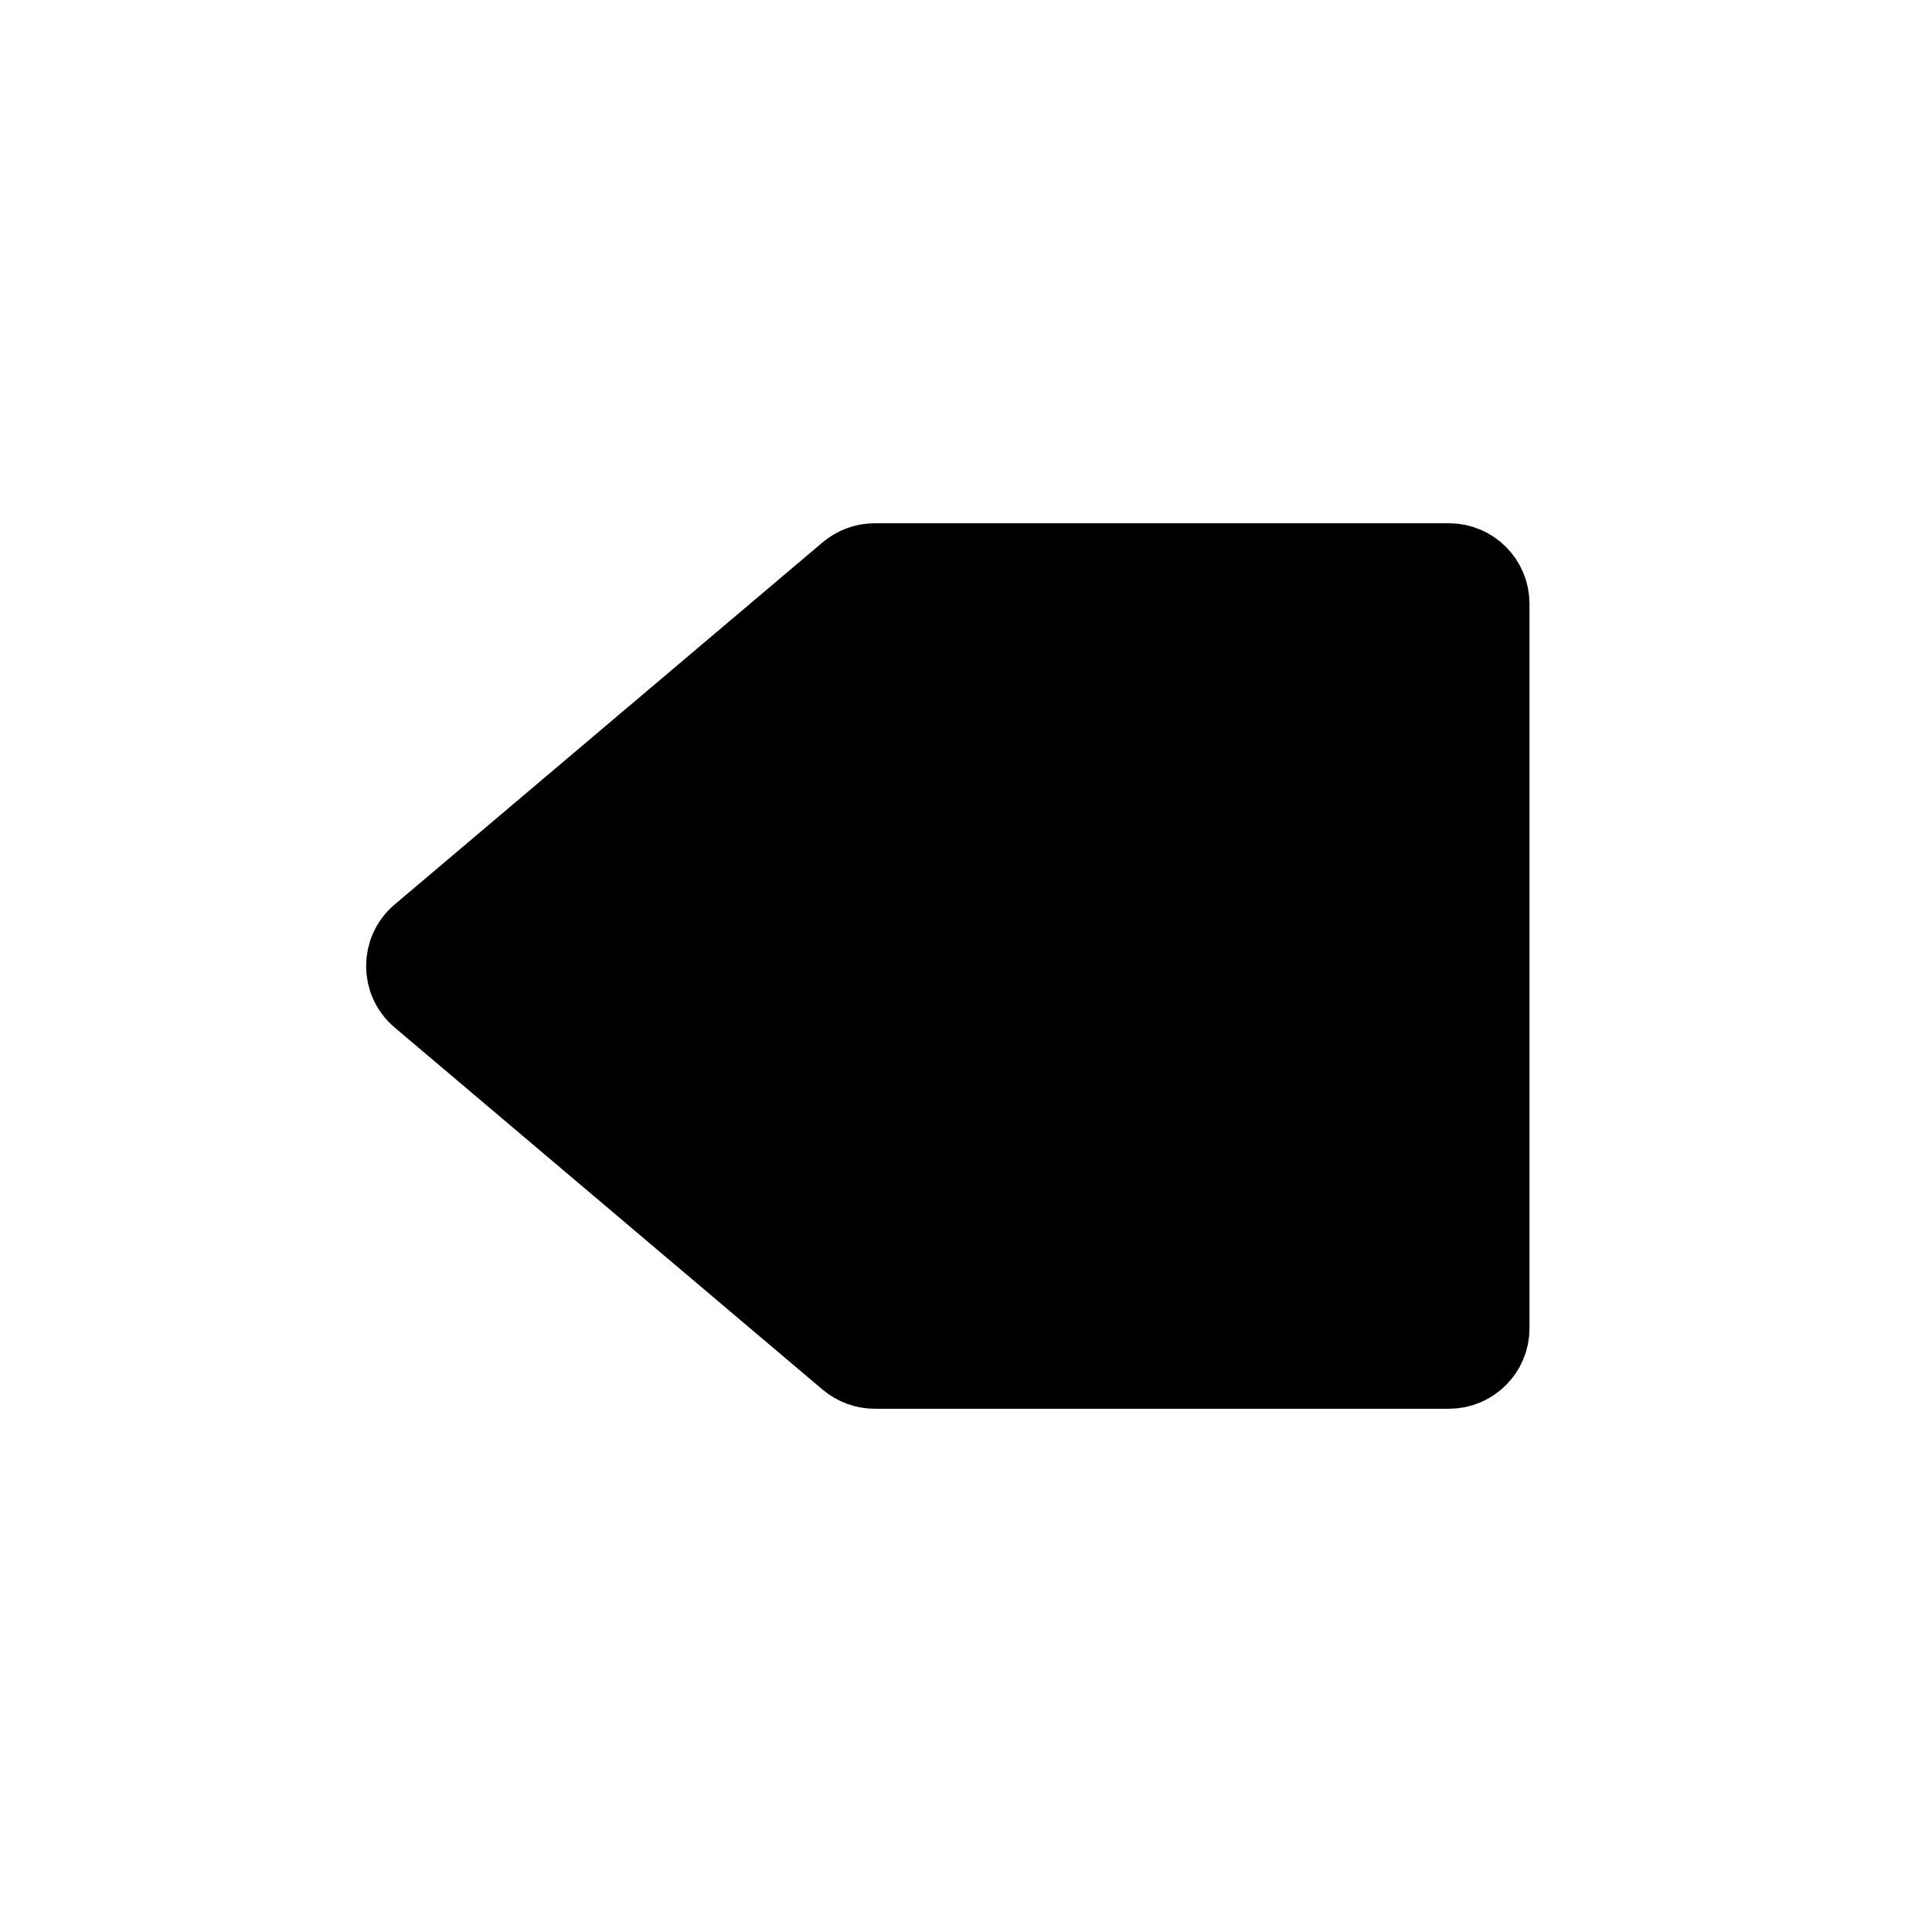 <svg width="24" height="24" viewBox="0 0 24 24" fill="none" xmlns="http://www.w3.org/2000/svg">
<path d="M18.5 7.5V16.5C18.5 16.776 18.276 17 18 17H10.866C10.748 17 10.634 16.958 10.543 16.882L5.225 12.382C4.989 12.182 4.989 11.818 5.225 11.618L10.543 7.118C10.634 7.042 10.748 7 10.866 7H18C18.276 7 18.5 7.224 18.5 7.5Z" fill="currentColor" stroke="black" stroke-linejoin="round"/>
<path d="M10.646 14.146C10.451 14.342 10.451 14.658 10.646 14.854C10.842 15.049 11.158 15.049 11.354 14.854L10.646 14.146ZM16.354 9.854C16.549 9.658 16.549 9.342 16.354 9.146C16.158 8.951 15.842 8.951 15.646 9.146L16.354 9.854ZM11.354 14.854L16.354 9.854L15.646 9.146L10.646 14.146L11.354 14.854Z" fill="black"/>
<path d="M16.354 14.146C16.549 14.342 16.549 14.658 16.354 14.854C16.158 15.049 15.842 15.049 15.646 14.854L16.354 14.146ZM10.646 9.854C10.451 9.658 10.451 9.342 10.646 9.146C10.842 8.951 11.158 8.951 11.354 9.146L10.646 9.854ZM15.646 14.854L10.646 9.854L11.354 9.146L16.354 14.146L15.646 14.854Z" fill="black"/>
</svg>
